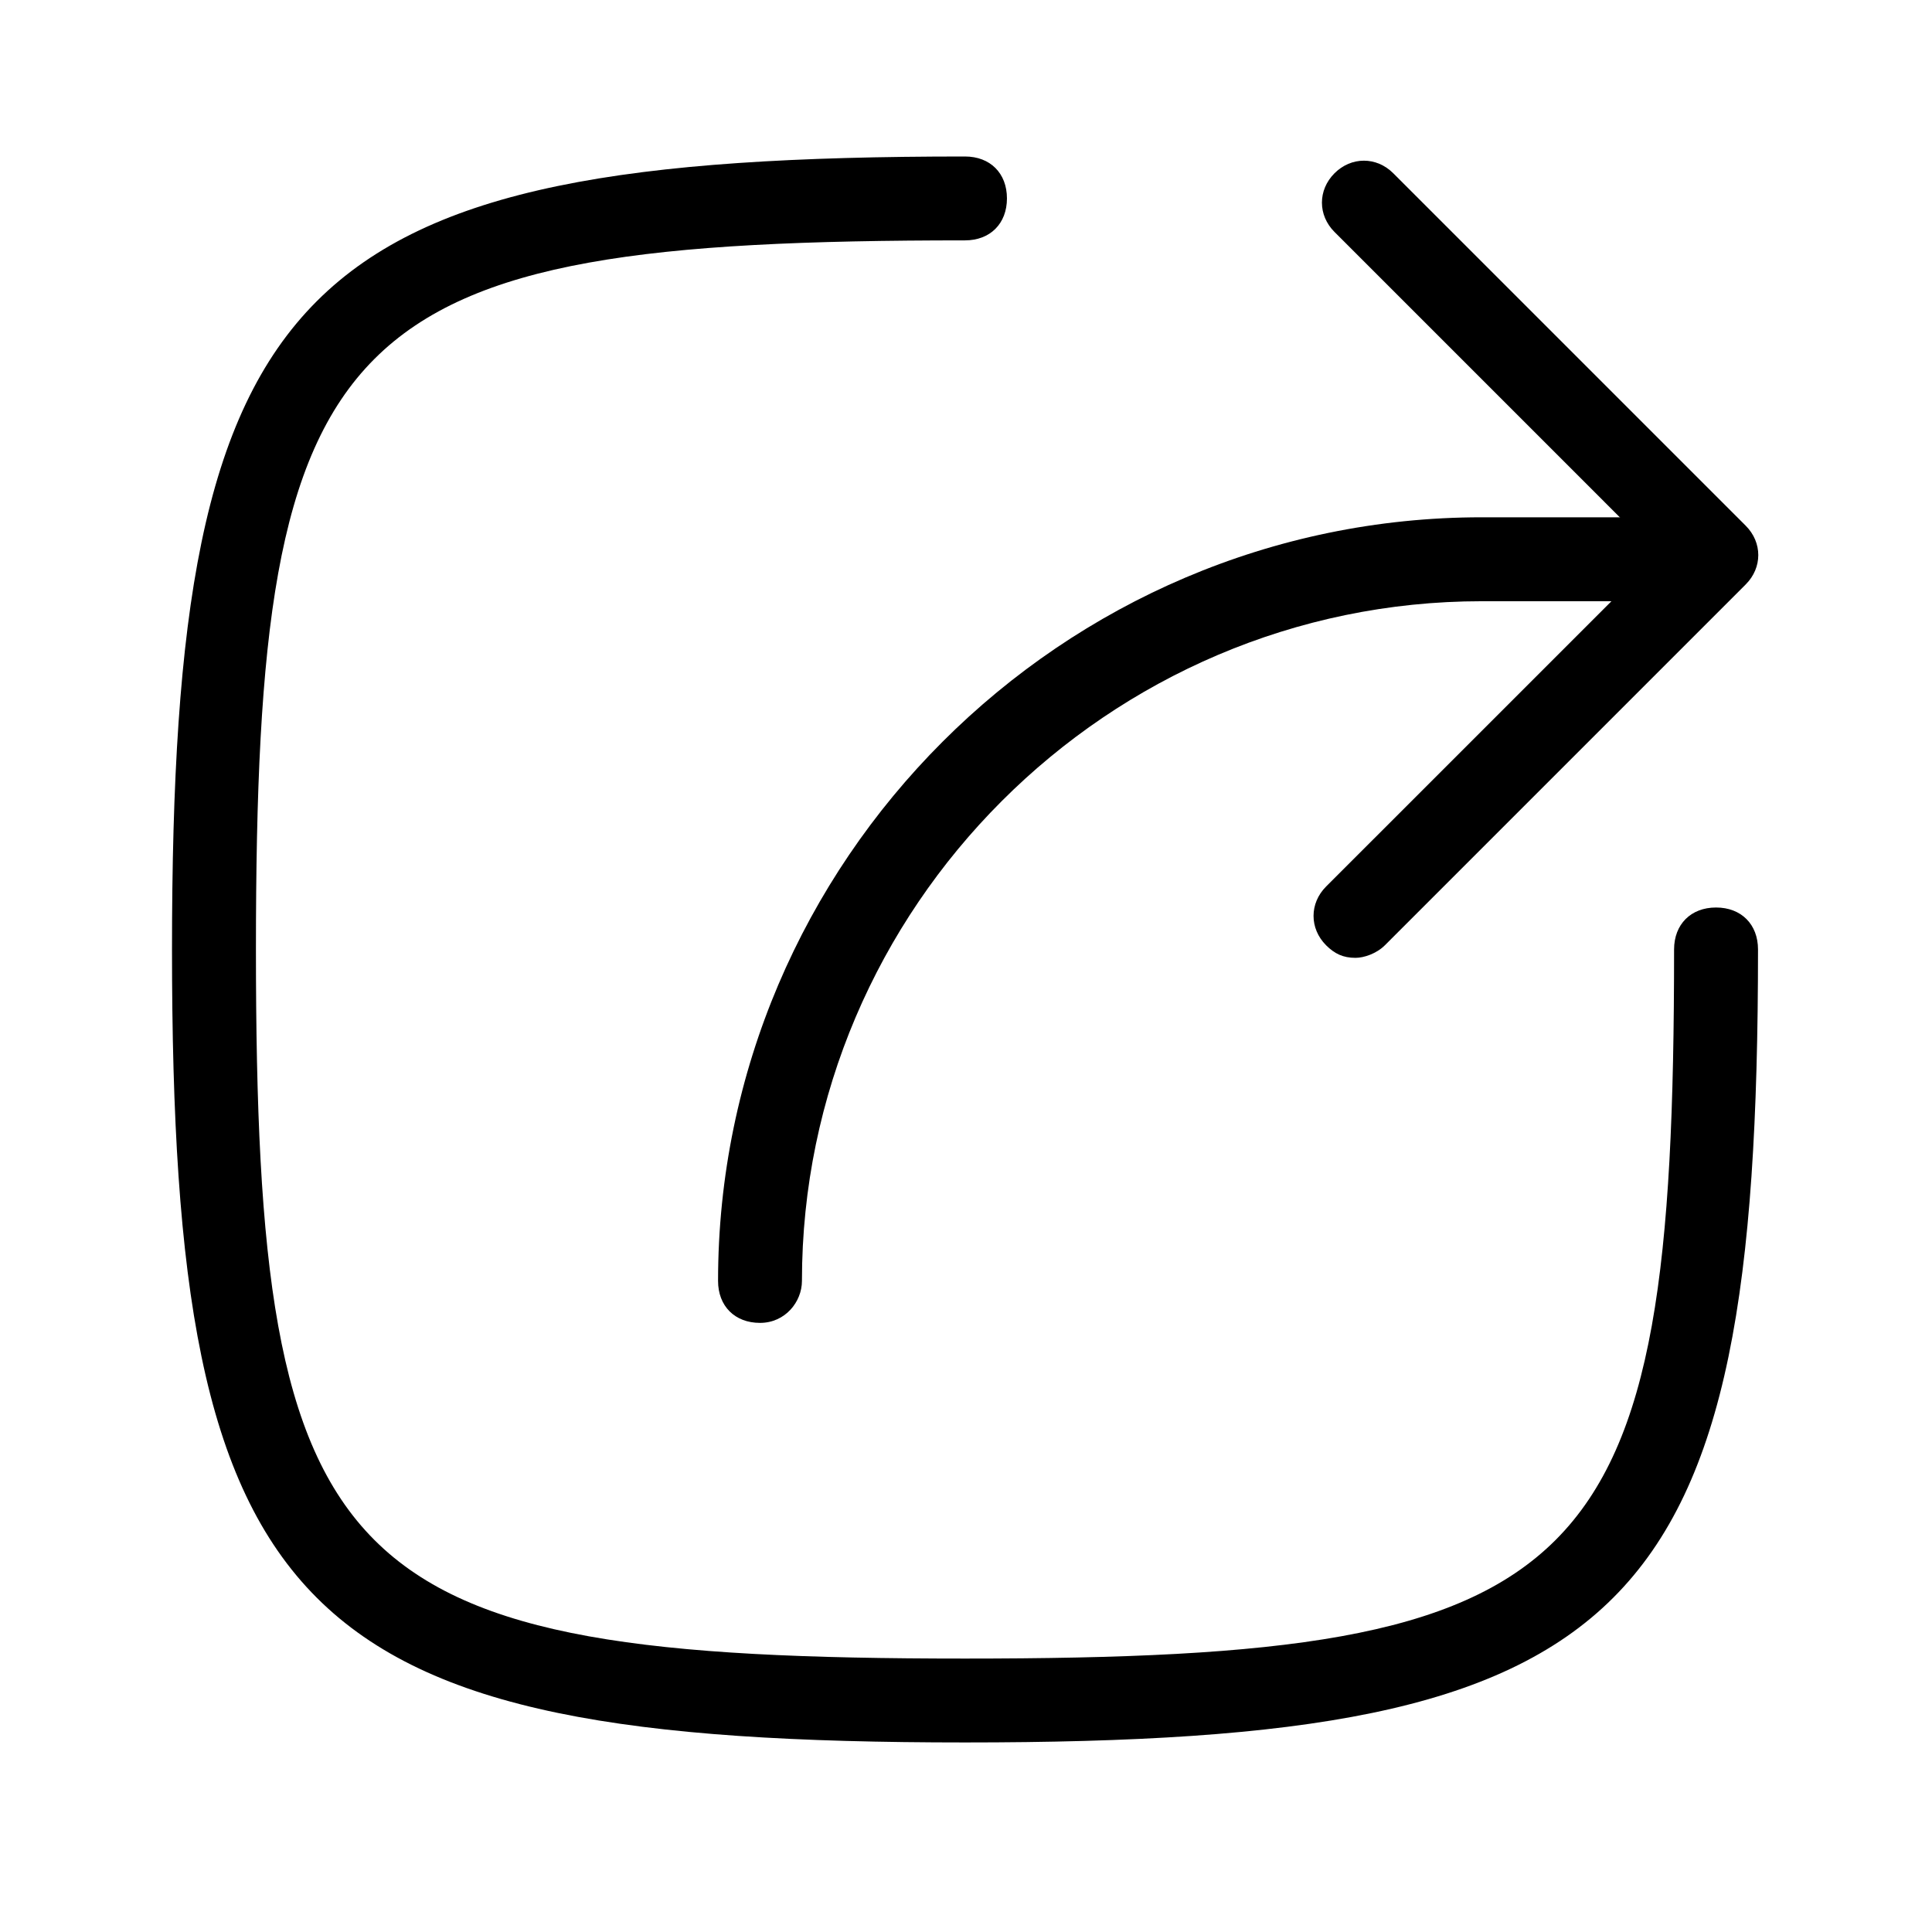 <svg width="36" height="36" viewBox="0 0 36 36" fill="none" xmlns="http://www.w3.org/2000/svg">
<path d="M17.981 32.468C5.472 32.468 3.205 30.201 3.205 17.692C3.205 5.183 5.472 2.916 17.981 2.916C18.451 2.916 18.763 3.228 18.763 3.697C18.763 4.166 18.451 4.479 17.981 4.479C6.254 4.479 4.769 5.965 4.769 17.692C4.769 29.419 6.254 30.905 17.981 30.905C29.709 30.905 31.194 29.419 31.194 17.692C31.194 17.223 31.507 16.91 31.976 16.91C32.445 16.91 32.758 17.223 32.758 17.692C32.758 30.201 30.491 32.468 17.981 32.468Z" fill="black"/>
<path d="M14.162 24.65C13.692 24.65 13.38 24.337 13.38 23.868C13.38 16.05 19.791 9.639 27.609 9.639H31.049C31.518 9.639 31.831 9.952 31.831 10.421C31.831 10.89 31.518 11.203 31.049 11.203H27.609C20.651 11.203 14.943 16.91 14.943 23.868C14.943 24.259 14.63 24.65 14.162 24.65Z" fill="black"/>
<path d="M25.258 17.848C25.023 17.848 24.867 17.77 24.71 17.614C24.398 17.301 24.398 16.832 24.71 16.519L30.887 10.343L24.867 4.323C24.554 4.01 24.554 3.541 24.867 3.228C25.18 2.916 25.649 2.916 25.961 3.228L32.529 9.796C32.841 10.108 32.841 10.578 32.529 10.89L25.805 17.614C25.649 17.77 25.414 17.848 25.258 17.848Z" fill="black"/>
</svg>
